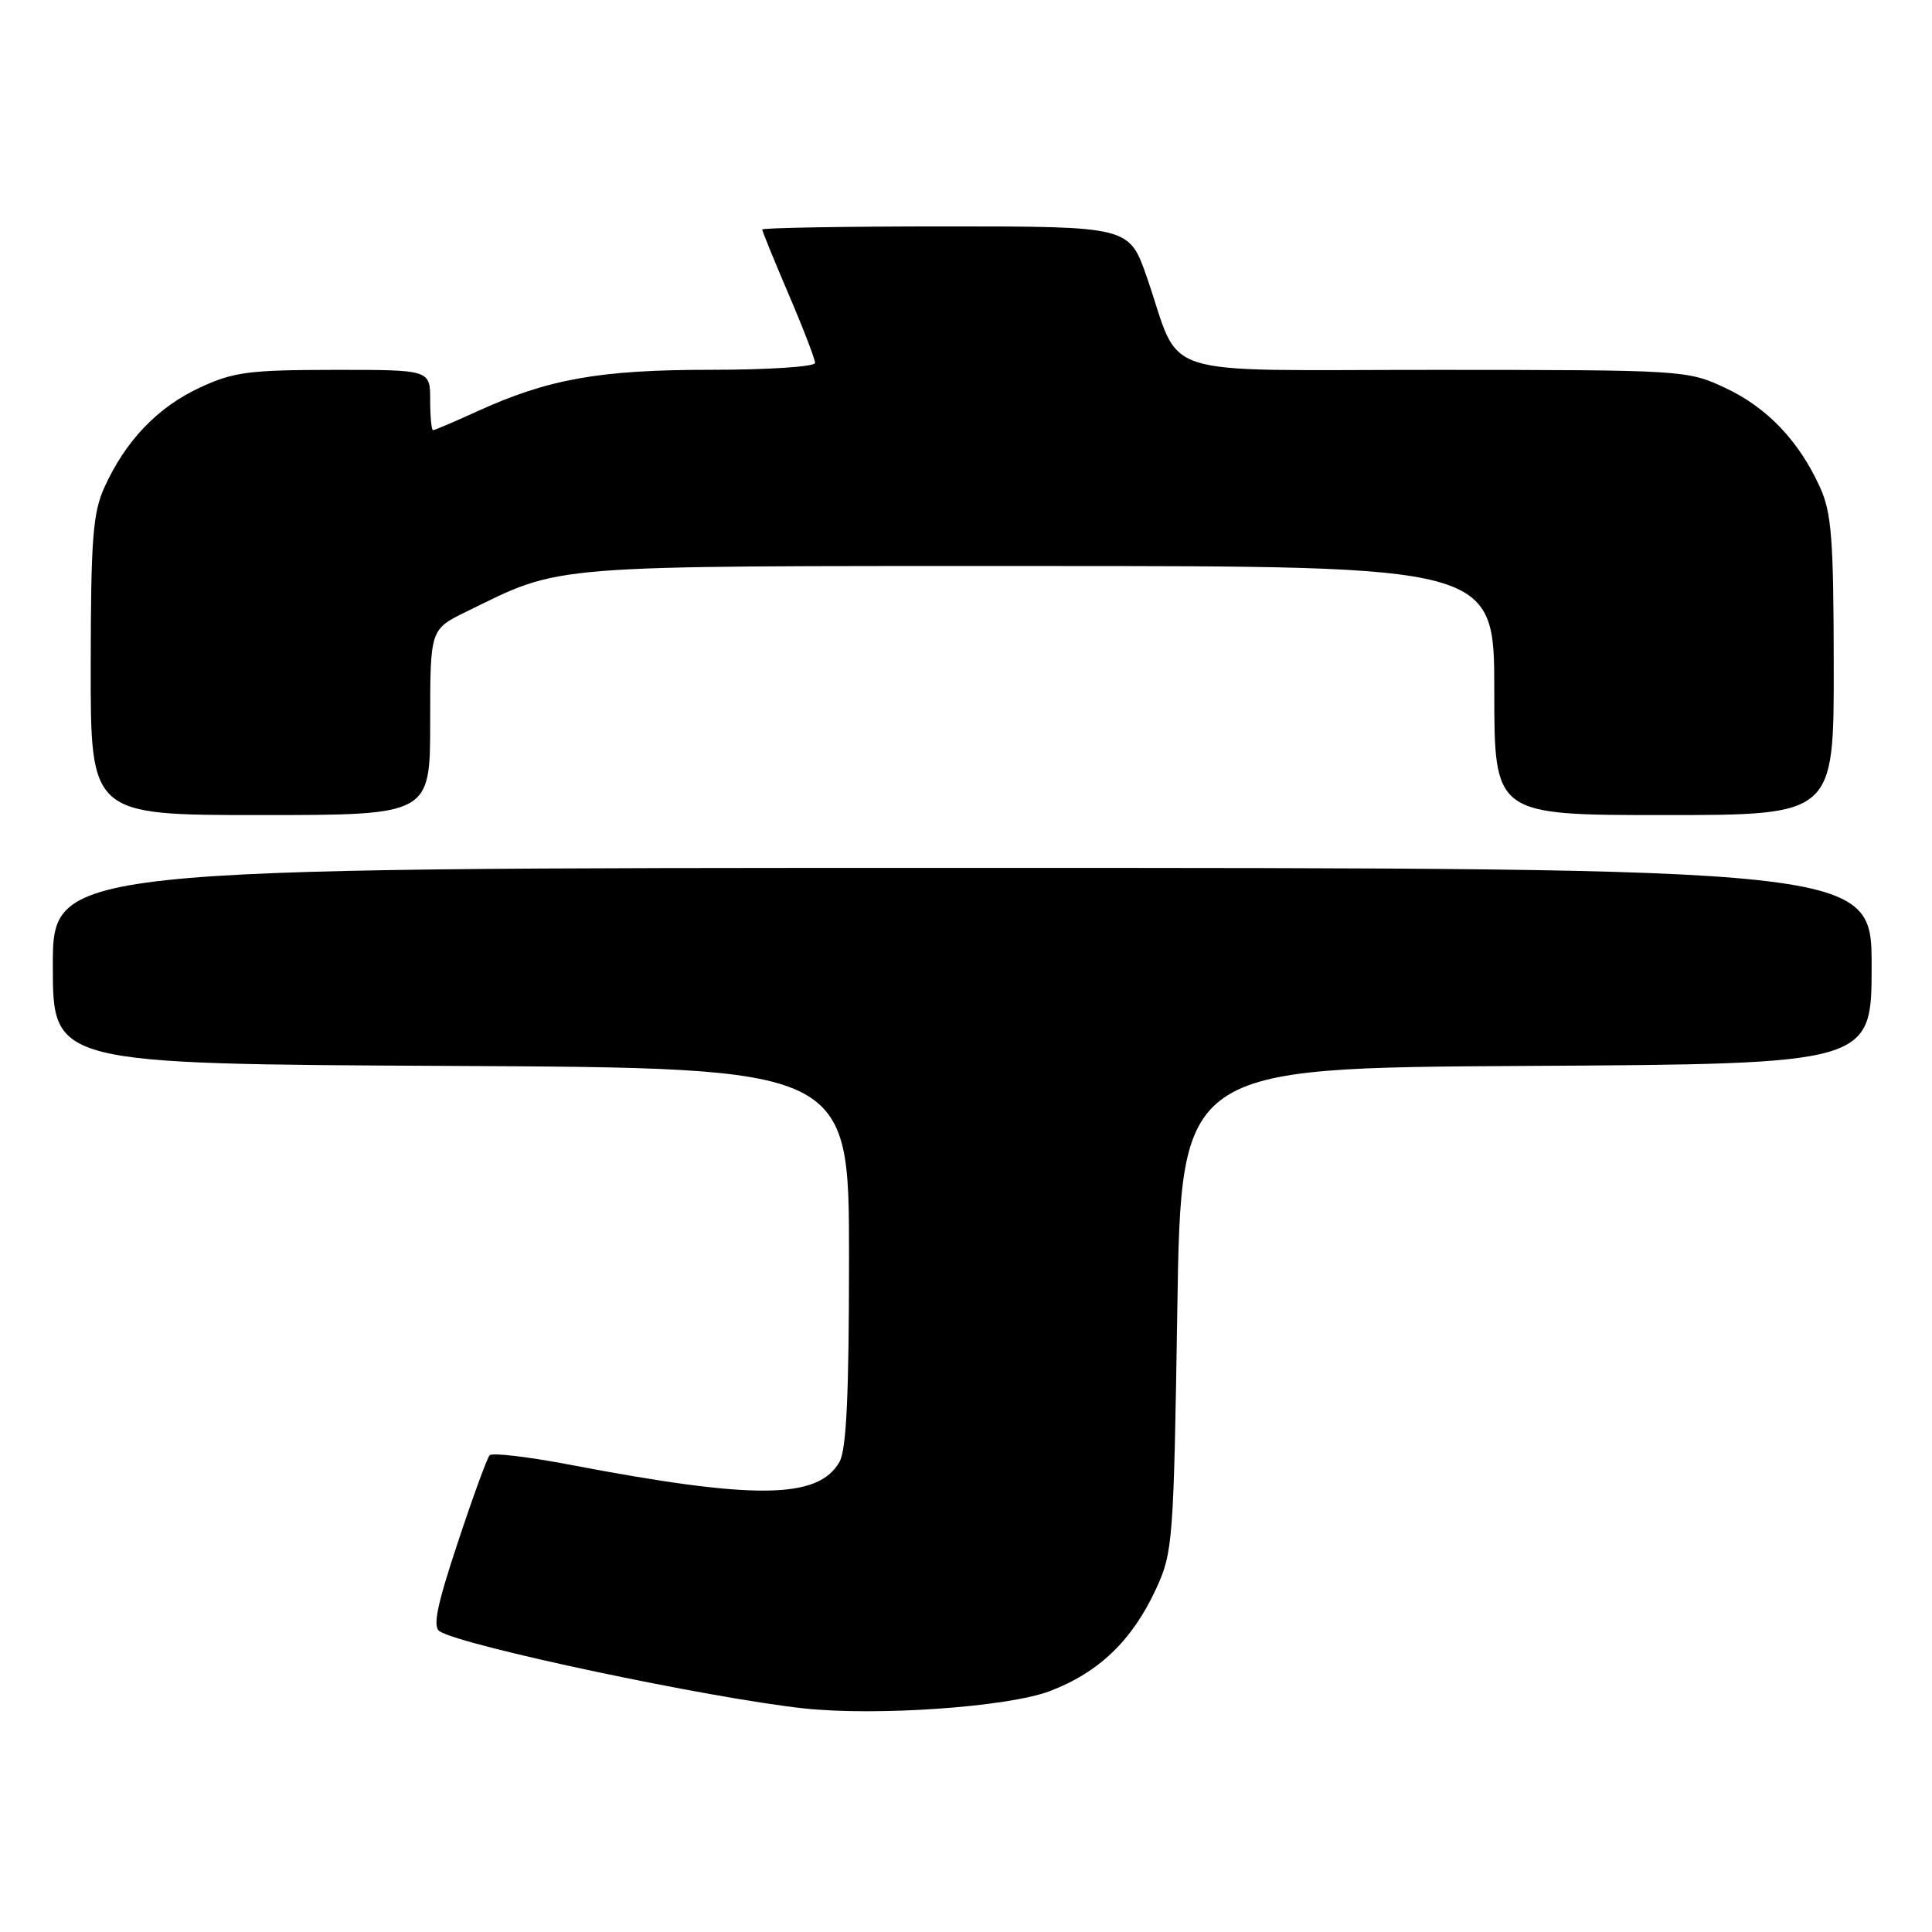 <?xml version="1.0" encoding="UTF-8" standalone="no"?>
<!DOCTYPE svg PUBLIC "-//W3C//DTD SVG 1.1//EN" "http://www.w3.org/Graphics/SVG/1.1/DTD/svg11.dtd" >
<svg xmlns="http://www.w3.org/2000/svg" xmlns:xlink="http://www.w3.org/1999/xlink" version="1.1" viewBox="0 0 256 256">
 <g >
 <path fill="currentColor"
d=" M 139.05 224.10 C 145.61 221.62 150.03 217.37 153.20 210.50 C 155.41 205.70 155.52 204.23 156.00 173.50 C 156.50 141.50 156.50 141.50 202.25 141.24 C 248.00 140.98 248.00 140.98 248.00 127.99 C 248.00 115.00 248.00 115.00 127.50 115.00 C 7.00 115.00 7.00 115.00 7.00 127.99 C 7.00 140.98 7.00 140.98 59.75 141.24 C 112.50 141.50 112.50 141.50 112.50 166.50 C 112.50 184.85 112.16 192.09 111.23 193.72 C 108.40 198.67 99.96 198.76 75.50 194.08 C 70.00 193.03 65.22 192.47 64.88 192.83 C 64.54 193.20 62.63 198.43 60.64 204.45 C 57.88 212.77 57.31 215.58 58.26 216.16 C 61.40 218.12 94.04 225.02 106.50 226.37 C 116.15 227.41 133.45 226.20 139.05 224.10 Z  M 57.00 95.70 C 57.00 83.40 57.00 83.40 61.75 81.07 C 74.67 74.75 71.56 75.00 137.66 75.00 C 198.00 75.00 198.00 75.00 198.00 91.50 C 198.00 108.00 198.00 108.00 220.50 108.00 C 243.00 108.00 243.00 108.00 242.98 88.25 C 242.96 71.30 242.70 67.93 241.13 64.50 C 238.34 58.38 234.10 53.95 228.54 51.37 C 223.57 49.05 223.03 49.02 190.28 49.01 C 152.35 49.00 156.69 50.39 151.97 36.75 C 149.63 30.00 149.63 30.00 125.32 30.00 C 111.94 30.00 101.00 30.19 101.00 30.41 C 101.00 30.64 102.58 34.50 104.50 39.00 C 106.43 43.50 108.00 47.59 108.00 48.09 C 108.00 48.59 101.84 49.00 94.21 49.00 C 79.40 49.00 72.63 50.21 63.13 54.55 C 60.18 55.90 57.59 57.00 57.38 57.00 C 57.17 57.00 57.00 55.20 57.00 53.00 C 57.00 49.00 57.00 49.00 44.25 49.01 C 32.98 49.02 30.91 49.29 26.46 51.37 C 20.90 53.95 16.66 58.38 13.87 64.50 C 12.30 67.93 12.04 71.30 12.02 88.25 C 12.00 108.00 12.00 108.00 34.50 108.00 C 57.00 108.00 57.00 108.00 57.00 95.70 Z "/>
</g>
</svg>
